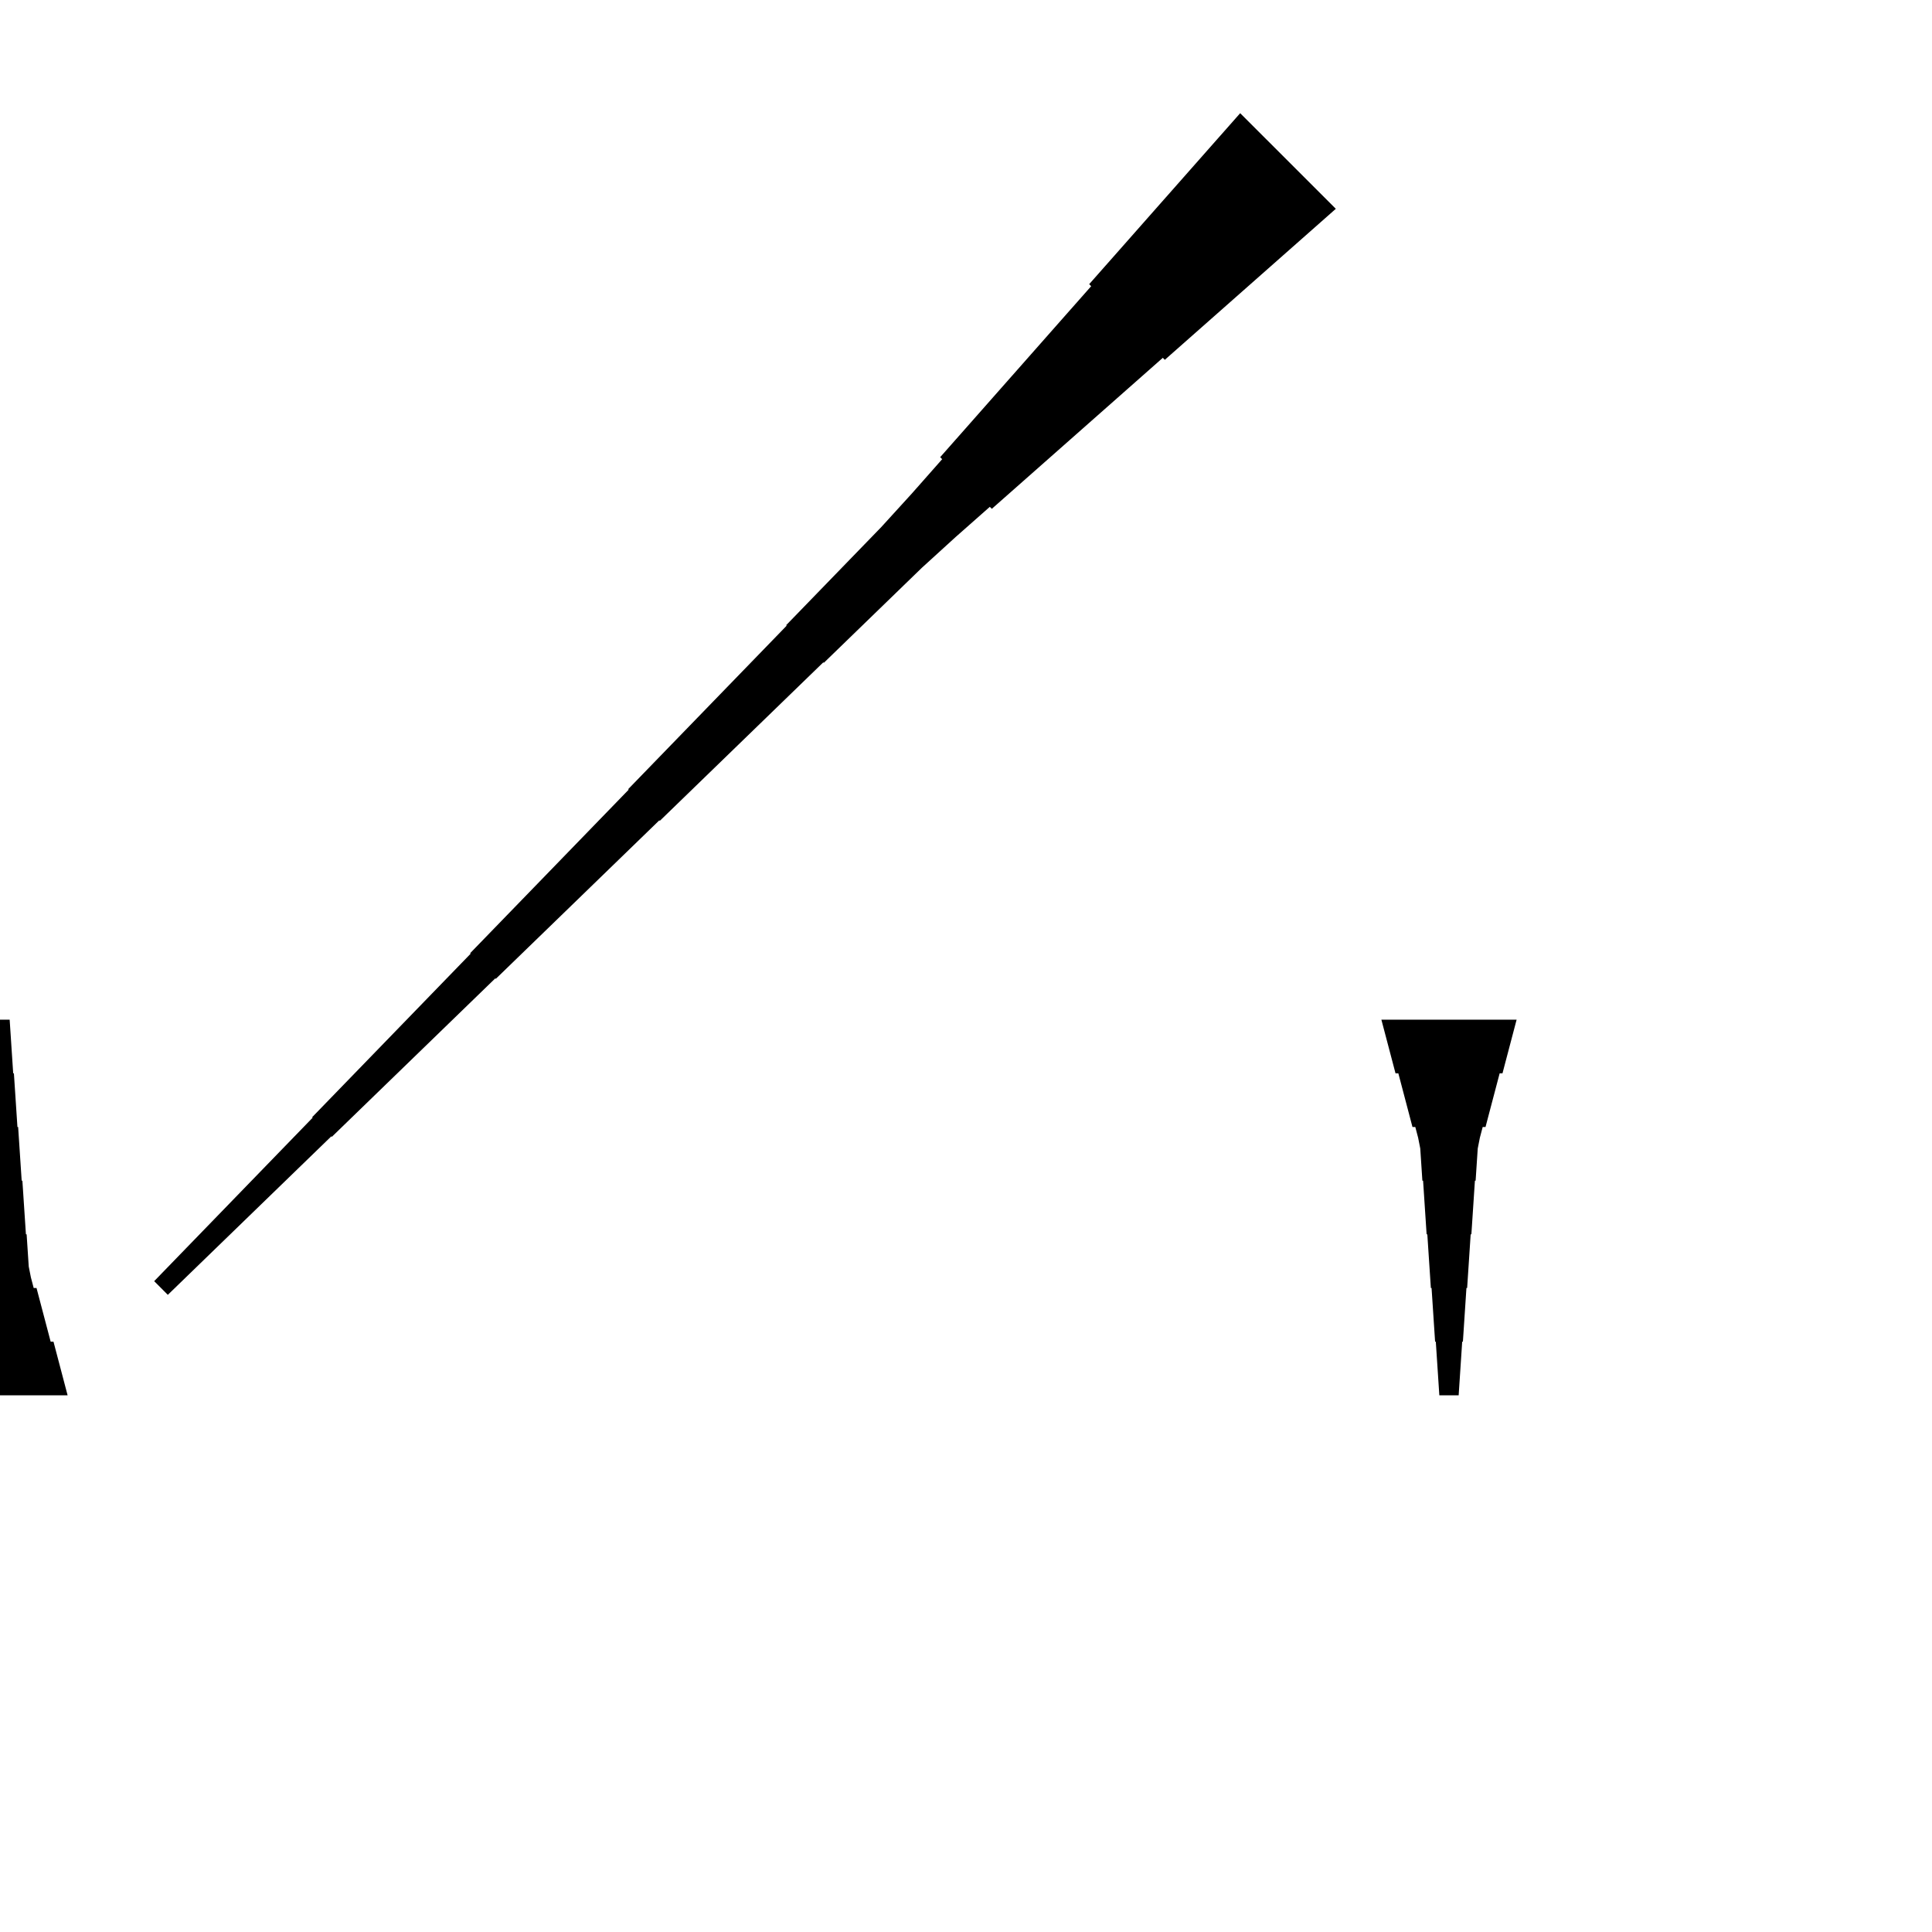 <?xml version="1.0" encoding="UTF-8"?>
<!-- Flat -->
<svg version="1.1" xmlns="http://www.w3.org/2000/svg" xmlns:xlink="http://www.w3.org/1999/xlink" width="283.465pt" height="283.465pt" viewBox="0 0 283.465 283.465">
<title>Untitled</title>
<polygon points="-9.921 204.724 -9.506 203.15 -9.092 201.575 -8.677 200 -8.262 198.425 -7.847 196.85 -7.432 196.85 -7.018 195.276 -6.603 193.701 -6.188 192.126 -5.773 190.551 -5.358 188.976 -4.943 188.976 -4.529 187.402 -4.217 185.827 -4.114 184.252 -4.01 182.677 -3.906 181.102 -3.803 181.102 -3.699 179.528 -3.595 177.953 -3.491 176.378 -3.388 174.803 -3.284 173.228 -3.18 173.228 -3.077 171.654 -2.973 170.079 -2.869 168.504 -2.765 166.929 -2.662 165.354 -2.558 165.354 -2.454 163.78 -2.351 162.205 -2.247 160.63 -2.143 159.055 -2.04 157.48 -1.936 157.48 -1.832 155.905 -1.728 154.331 -1.625 152.756 -1.521 151.181 -1.417 149.606 1.417 149.606 1.521 151.181 1.625 152.756 1.728 154.331 1.832 155.905 1.936 157.48 2.04 157.48 2.143 159.055 2.247 160.63 2.351 162.205 2.454 163.78 2.558 165.354 2.662 165.354 2.765 166.929 2.869 168.504 2.973 170.079 3.077 171.654 3.18 173.228 3.284 173.228 3.388 174.803 3.491 176.378 3.595 177.953 3.699 179.528 3.803 181.102 3.906 181.102 4.01 182.677 4.114 184.252 4.217 185.827 4.529 187.402 4.943 188.976 5.358 188.976 5.773 190.551 6.188 192.126 6.603 193.701 7.018 195.276 7.432 196.85 7.847 196.85 8.262 198.425 8.677 200 9.092 201.575 9.506 203.15 9.921 204.724" fill="rgba(0,0,0,1)" />
<polygon points="222.52 149.606 222.105 151.181 221.69 152.756 221.275 154.331 220.86 155.905 220.446 157.48 220.031 157.48 219.616 159.055 219.201 160.63 218.786 162.205 218.371 163.78 217.957 165.354 217.542 165.354 217.127 166.929 216.816 168.504 216.712 170.079 216.608 171.654 216.505 173.228 216.401 173.228 216.297 174.803 216.194 176.378 216.09 177.953 215.986 179.528 215.882 181.102 215.779 181.102 215.675 182.677 215.571 184.252 215.468 185.827 215.364 187.402 215.26 188.976 215.156 188.976 215.053 190.551 214.949 192.126 214.845 193.701 214.742 195.276 214.638 196.85 214.534 196.85 214.431 198.425 214.327 200 214.223 201.575 214.119 203.15 214.016 204.724 211.181 204.724 211.077 203.15 210.974 201.575 210.87 200 210.766 198.425 210.663 196.85 210.559 196.85 210.455 195.276 210.351 193.701 210.248 192.126 210.144 190.551 210.04 188.976 209.937 188.976 209.833 187.402 209.729 185.827 209.625 184.252 209.522 182.677 209.418 181.102 209.314 181.102 209.211 179.528 209.107 177.953 209.003 176.378 208.9 174.803 208.796 173.228 208.692 173.228 208.588 171.654 208.485 170.079 208.381 168.504 208.07 166.929 207.655 165.354 207.24 165.354 206.825 163.78 206.411 162.205 205.996 160.63 205.581 159.055 205.166 157.48 204.751 157.48 204.337 155.905 203.922 154.331 203.507 152.756 203.092 151.181 202.677 149.606" fill="rgba(0,0,0,1)" />
<polygon points="195.992 30.637 190.974 35.069 185.956 39.5 180.939 43.931 175.921 48.362 170.903 52.793 170.61 52.499 165.592 56.931 160.574 61.362 155.557 65.793 150.539 70.224 145.521 74.655 145.228 74.362 140.21 78.793 135.266 83.297 130.468 87.948 125.67 92.599 120.872 97.25 120.799 97.177 116.001 101.828 111.204 106.479 106.406 111.13 101.608 115.781 96.81 120.432 96.737 120.359 91.939 125.01 87.141 129.661 82.344 134.312 77.546 138.963 72.748 143.614 72.675 143.541 67.877 148.192 63.08 152.843 58.282 157.494 53.484 162.145 48.686 166.797 48.613 166.723 43.815 171.374 39.017 176.025 34.22 180.676 29.422 185.327 24.624 189.979 22.62 187.974 27.271 183.176 31.922 178.379 36.573 173.581 41.224 168.783 45.875 163.986 45.802 163.912 50.453 159.114 55.104 154.317 59.755 149.519 64.406 144.721 69.057 139.923 68.984 139.85 73.635 135.052 78.286 130.255 82.937 125.457 87.588 120.659 92.239 115.861 92.166 115.788 96.817 110.99 101.468 106.193 106.119 101.395 110.77 96.597 115.421 91.799 115.348 91.726 119.999 86.928 124.65 82.13 129.301 77.333 133.806 72.388 138.237 67.371 137.944 67.077 142.375 62.06 146.806 57.042 151.237 52.024 155.668 47.006 160.099 41.989 159.806 41.695 164.237 36.678 168.668 31.66 173.099 26.642 177.53 21.624 181.961 16.607" fill="rgba(0,0,0,1)" />
</svg>